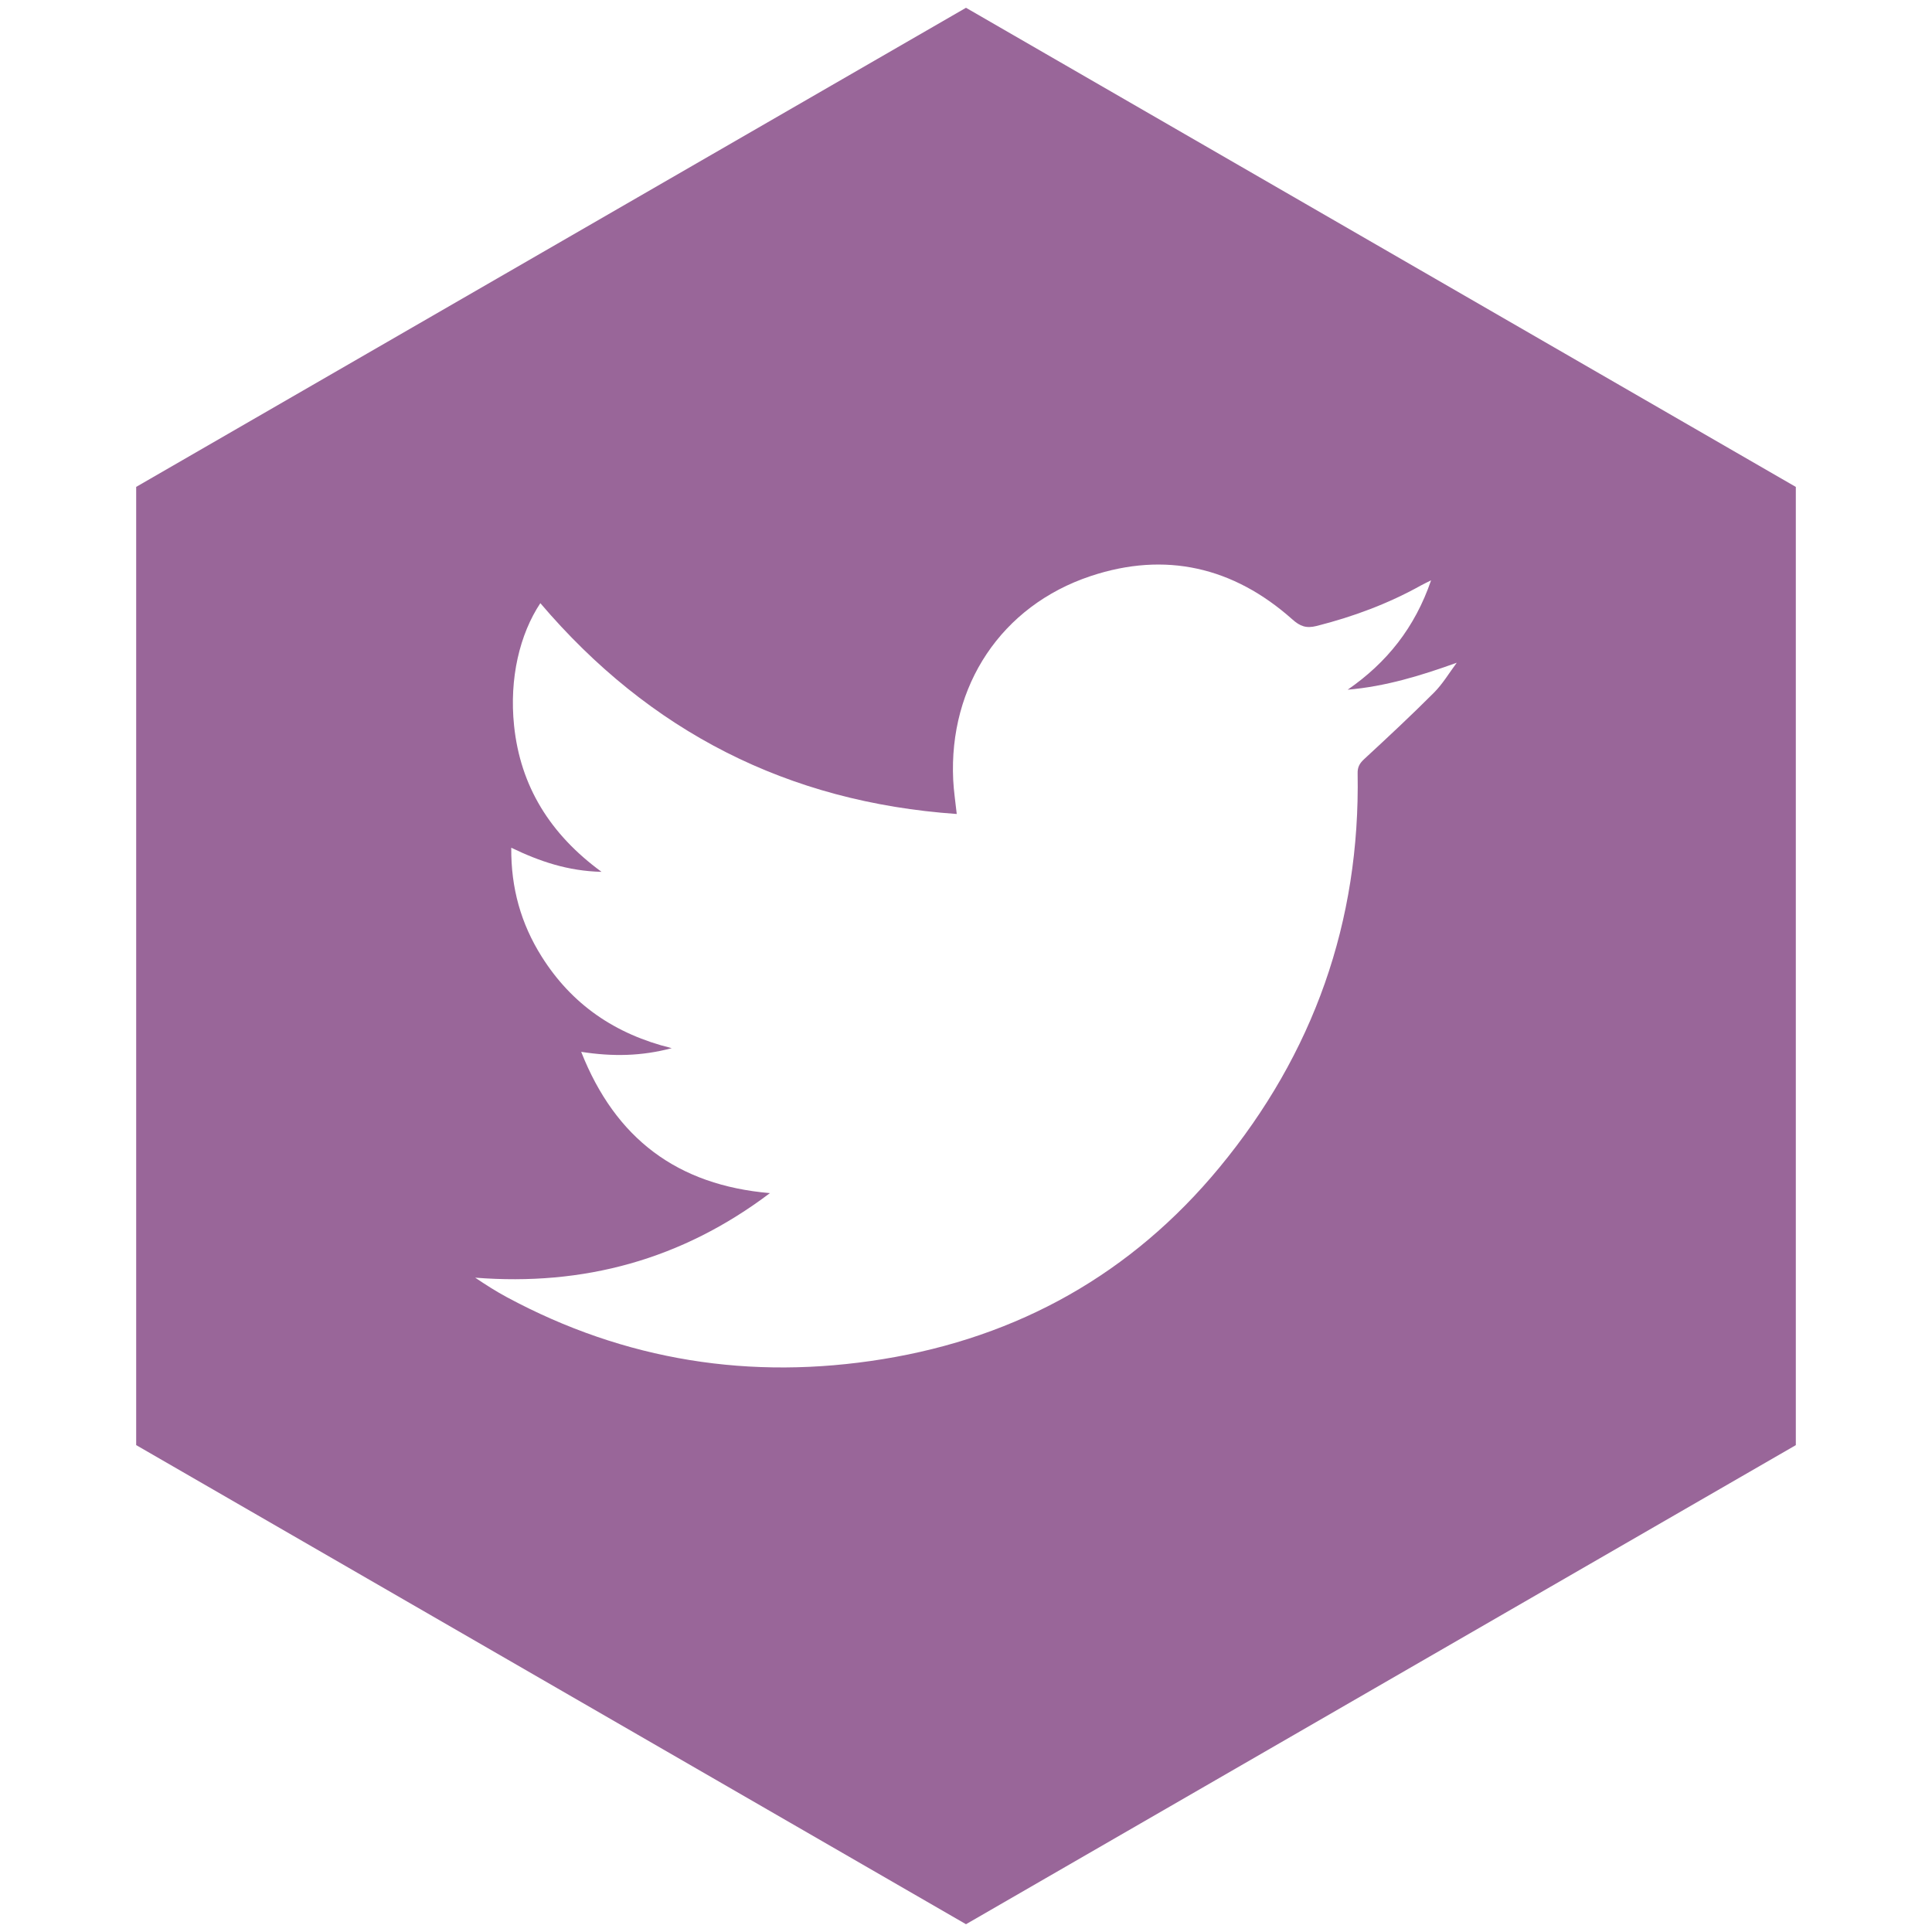 <?xml version="1.0" encoding="utf-8"?>
<!-- Generator: Adobe Illustrator 16.0.4, SVG Export Plug-In . SVG Version: 6.00 Build 0)  -->
<!DOCTYPE svg PUBLIC "-//W3C//DTD SVG 1.1//EN" "http://www.w3.org/Graphics/SVG/1.1/DTD/svg11.dtd">
<svg version="1.1" id="Layer_1" xmlns="http://www.w3.org/2000/svg" xmlns:xlink="http://www.w3.org/1999/xlink" x="0px" y="0px"
	 width="72px" height="72px" viewBox="0 0 72 72" enable-background="new 0 0 72 72" xml:space="preserve">
<path fill="#996699" d="M36,0.29L5.075,18.145v35.71L36,71.71l30.925-17.854V18.146L36,0.29z M53.441,25.812
	c-0.844,0.846-1.719,1.662-2.596,2.472c-0.175,0.161-0.257,0.3-0.25,0.543c0.096,5.529-1.642,10.432-5.152,14.683
	c-3.269,3.956-7.488,6.321-12.543,7.141c-4.917,0.799-9.608,0.062-14.015-2.311c-0.399-0.215-0.782-0.459-1.176-0.725
	c4.038,0.318,7.693-0.666,10.984-3.151c-3.444-0.296-5.752-2.021-7.034-5.265c1.165,0.181,2.24,0.165,3.374-0.137
	c-2.113-0.519-3.729-1.631-4.852-3.422c-0.763-1.214-1.141-2.542-1.128-4.048c1.053,0.508,2.109,0.87,3.365,0.899
	c-1.915-1.4-3.025-3.188-3.26-5.448c-0.184-1.771,0.214-3.41,0.979-4.565c4.069,4.783,9.221,7.417,15.518,7.857
	c-0.048-0.449-0.112-0.858-0.132-1.27c-0.168-3.506,1.79-6.488,5.125-7.597c2.781-0.925,5.317-0.34,7.512,1.613
	c0.289,0.259,0.518,0.345,0.906,0.247c1.365-0.345,2.67-0.83,3.899-1.516c0.095-0.052,0.191-0.096,0.367-0.185
	c-0.604,1.764-1.651,3.069-3.108,4.076c1.405-0.119,2.729-0.523,4.065-1.005C54.01,25.073,53.768,25.484,53.441,25.812z"/>
</svg>
